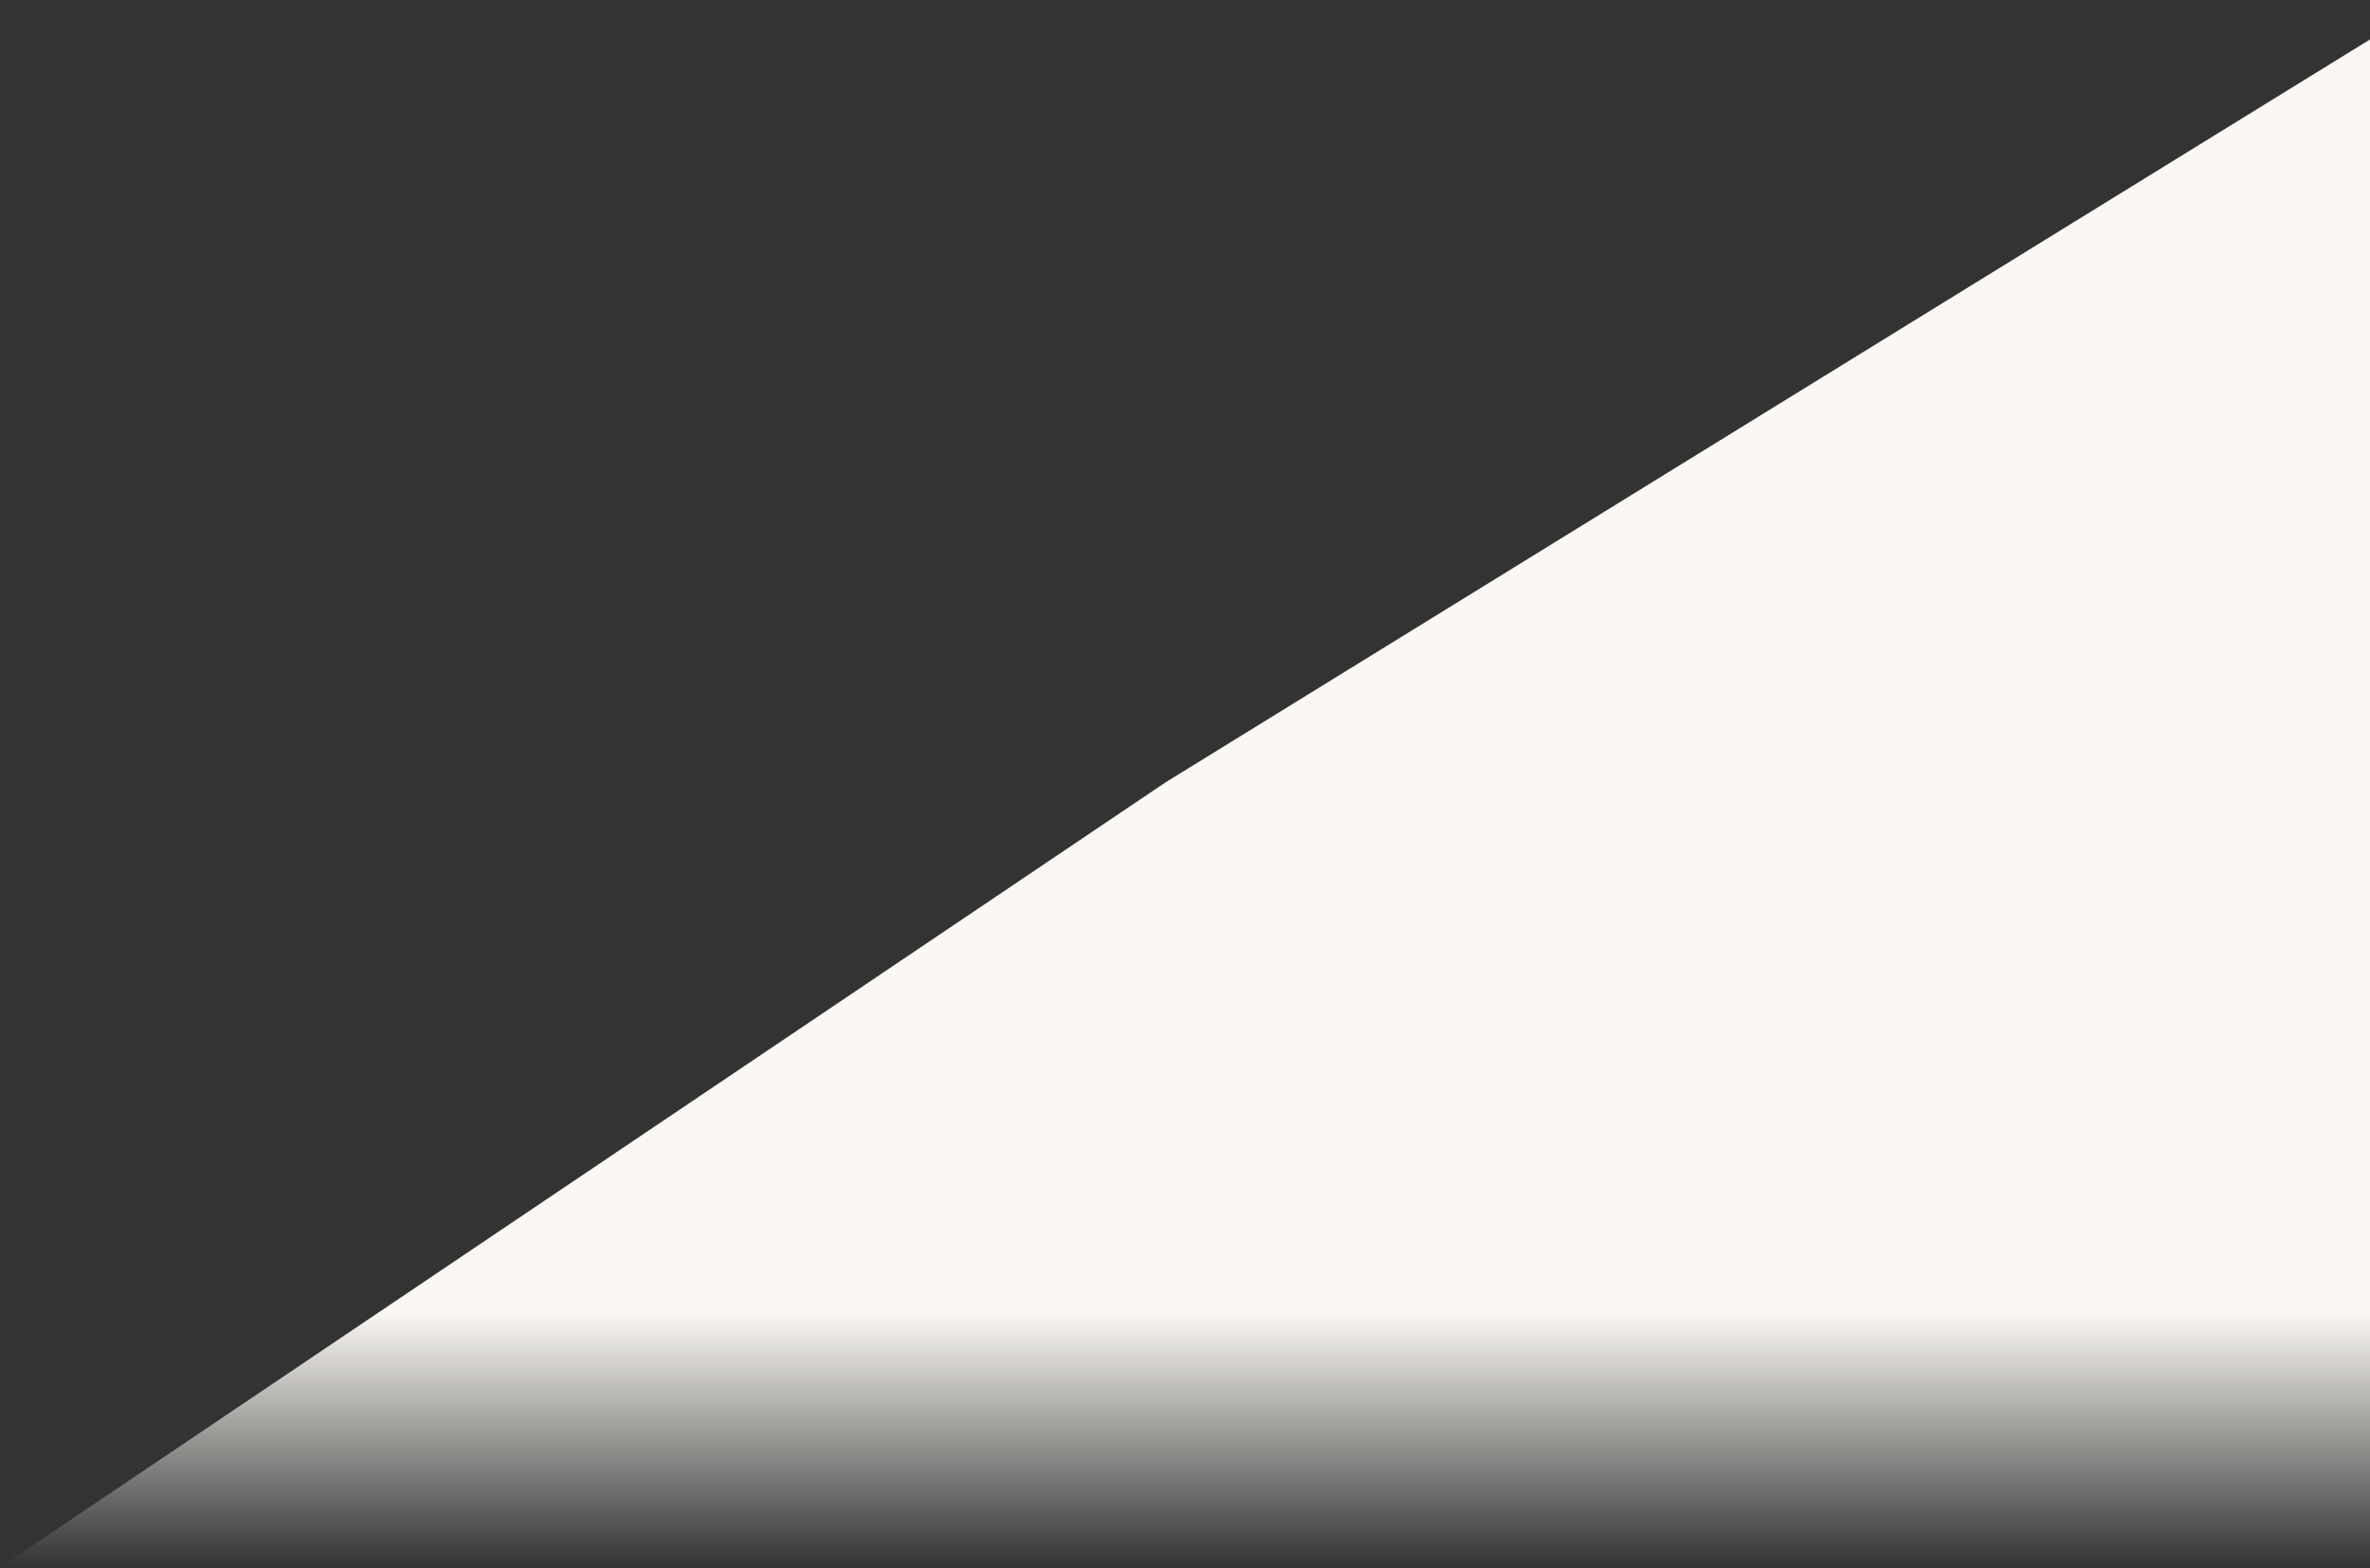 <svg width="1227" height="812" viewBox="0 0 1227 812" fill="none" xmlns="http://www.w3.org/2000/svg">
<rect x="0" y="0" width="1227" height="812" fill="#333333" stroke="none"/>
<path d="M603.5 404.998L1258.5 0.998V811.498H0L603.5 404.998Z" fill="url(#paint0_linear_10_6715)"/>
<defs>
<linearGradient id="paint0_linear_10_6715" x1="629.25" y1="0.998" x2="629.25" y2="811.498" gradientUnits="userSpaceOnUse">
<stop offset="0.837" stop-color="#FBF8F3"/>
<stop offset="1" stop-color="#FBF8F3" stop-opacity="0"/>
</linearGradient>
</defs>
</svg>
